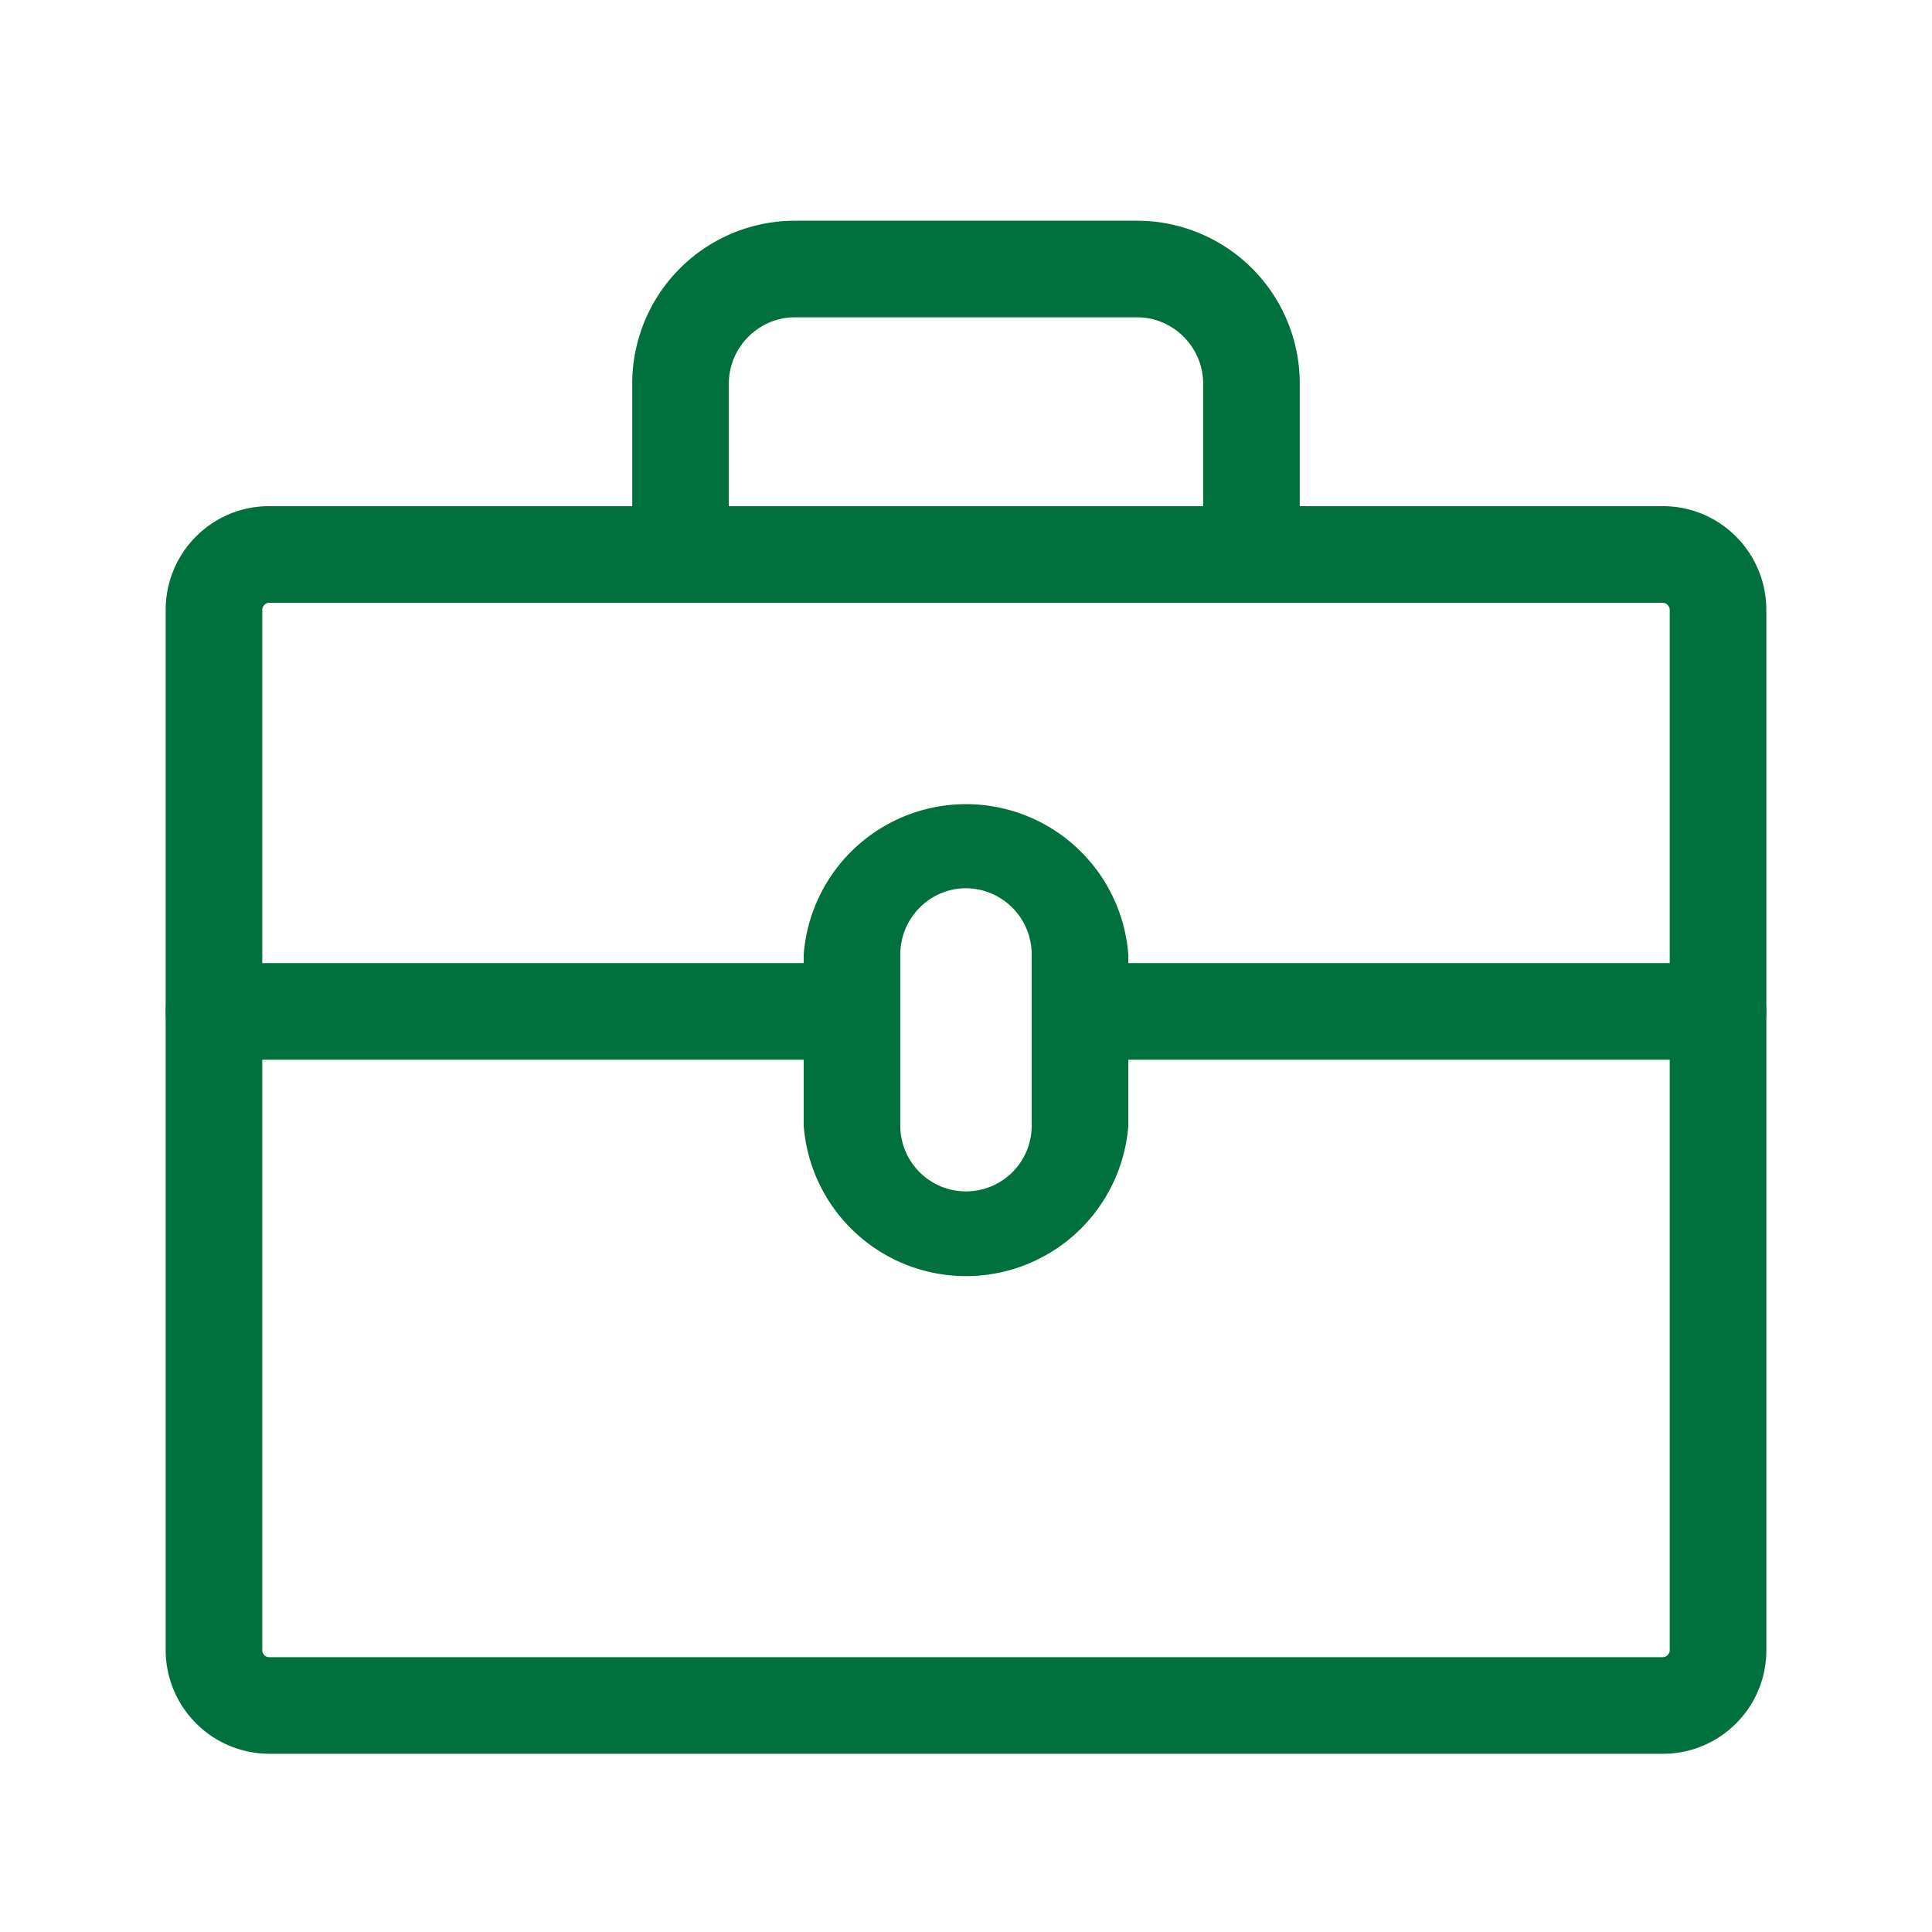 <svg width="40" height="40" viewBox="0 0 40 40" xmlns="http://www.w3.org/2000/svg"><path stroke="none" fill="#00703c" d="M34.43 10.48c1.18 0 2.14.96 2.14 2.15v21.54c0 1.18-.96 2.14-2.14 2.14H5.57a2.15 2.15 0 0 1-2.14-2.14V12.63c0-1.19.96-2.15 2.14-2.15h28.86zm0 2H5.57a.15.15 0 0 0-.14.15v21.54c0 .07.06.14.14.14h28.86c.07 0 .14-.07.14-.14V12.63a.15.15 0 0 0-.14-.15z"/><path stroke="none" fill="#00703c" d="M17.64 19.94H4.43a1 1 0 1 0 0 2h13.2a1 1 0 0 0 0-2zm17.93 0h-13.2a1 1 0 1 0 0 2h13.2a1 1 0 0 0 0-2zm-20.48-8.46V7.94c0-.75.62-1.37 1.36-1.37h7.1c.74 0 1.36.62 1.36 1.37v3.54a1 1 0 0 0 2 0V7.94a3.37 3.37 0 0 0-3.36-3.37h-7.1a3.37 3.37 0 0 0-3.36 3.37v3.54a1 1 0 1 0 2 0z"/><path stroke="none" fill="#00703c" d="M21.36 19.76A1.37 1.37 0 0 0 20 18.39c-.75 0-1.36.62-1.36 1.37v3.55c0 .35.14.7.4.96a1.36 1.36 0 0 0 2.32-.96v-3.55zm2 0v3.55a3.37 3.37 0 0 1-6.72 0v-3.55a3.37 3.37 0 0 1 6.72 0z"/></svg>
